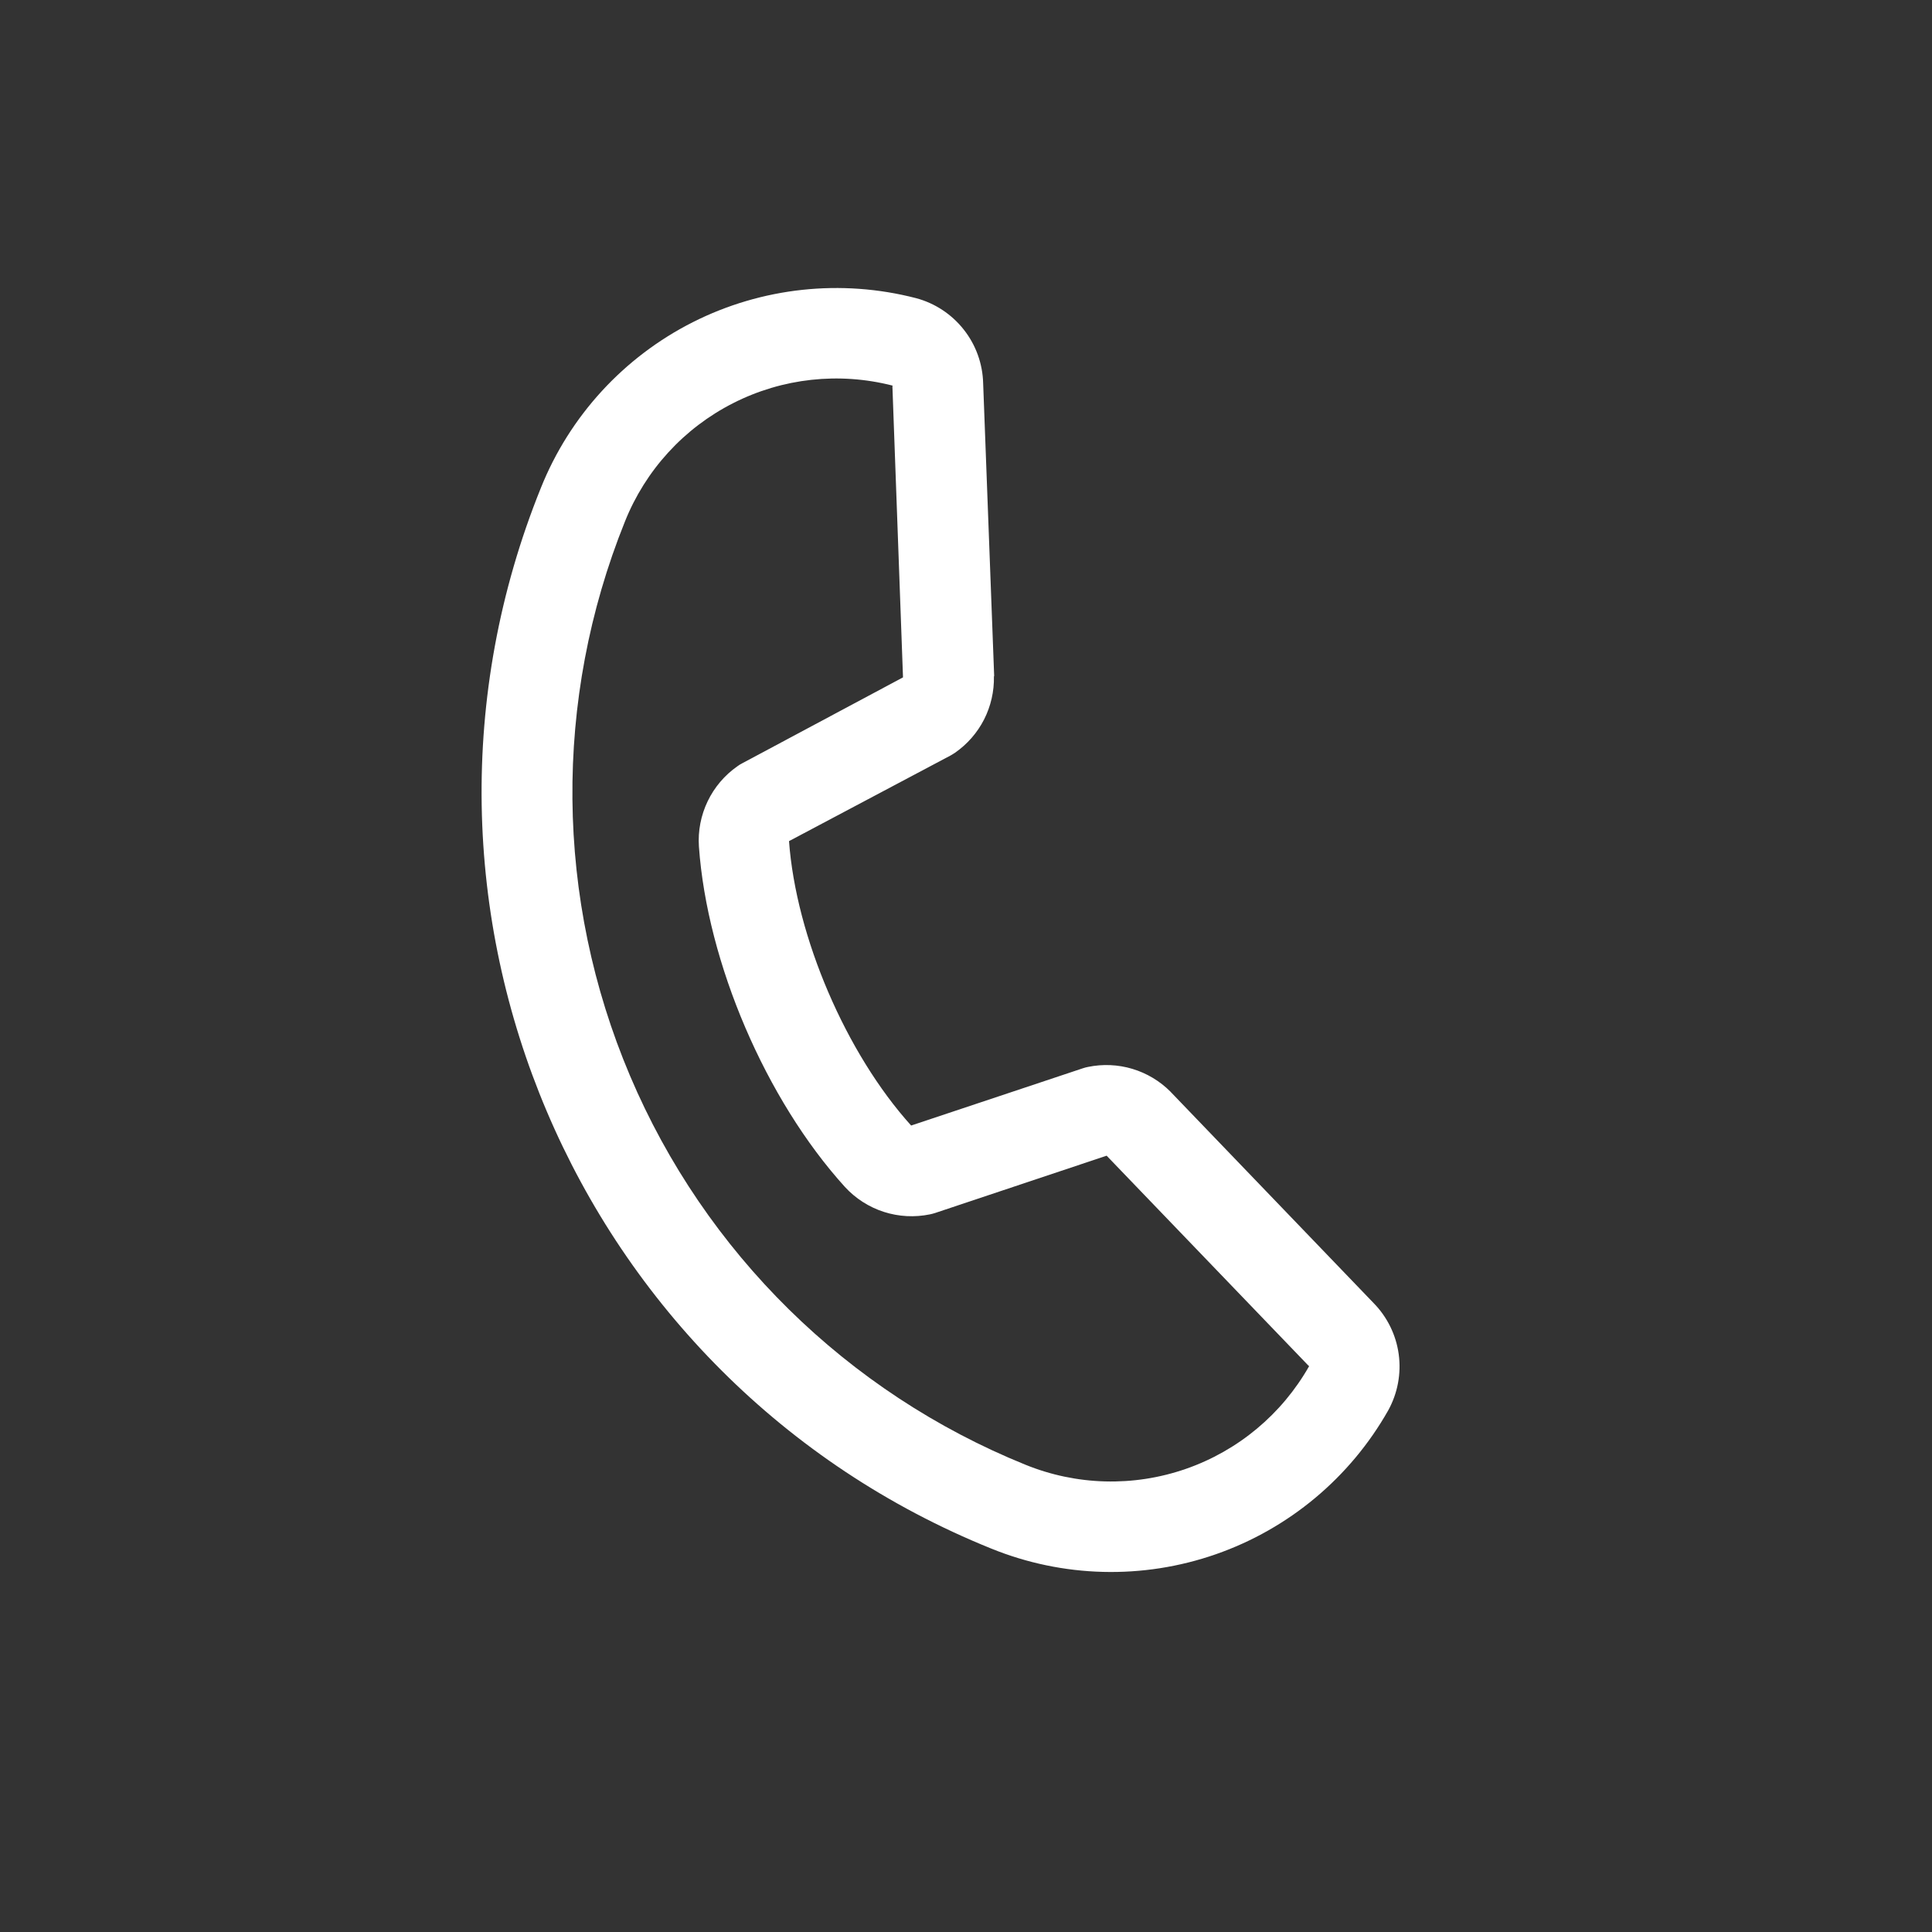 <svg width="33" height="33" viewBox="0 0 33 33" fill="none" xmlns="http://www.w3.org/2000/svg">
<rect x="0" y="0" width="33" height="33" fill="#333333" stroke="none"/>
<g clip-path="url(#clip0_486_4109)">
<path d="M23.461 22.256L20.003 18.658L19.994 18.648C19.812 18.465 19.588 18.331 19.342 18.257C19.096 18.183 18.835 18.172 18.583 18.224C18.554 18.23 18.525 18.237 18.496 18.247L15.563 19.225C14.452 17.995 13.597 16.003 13.477 14.367L16.235 12.905C16.261 12.89 16.288 12.874 16.313 12.857C16.523 12.711 16.693 12.516 16.809 12.289C16.924 12.062 16.982 11.81 16.977 11.555L16.981 11.544L16.793 6.548C16.785 6.214 16.669 5.892 16.462 5.63C16.256 5.368 15.97 5.179 15.648 5.093C14.369 4.762 13.013 4.908 11.834 5.503C10.655 6.099 9.732 7.104 9.24 8.33C6.364 15.446 9.815 23.576 16.932 26.451C18.156 26.948 19.519 26.983 20.767 26.548C22.014 26.113 23.061 25.24 23.712 24.09C23.873 23.798 23.936 23.462 23.891 23.131C23.846 22.801 23.695 22.494 23.461 22.256ZM17.511 25.017C14.471 23.785 12.043 21.396 10.762 18.377C9.48 15.357 9.448 11.952 10.674 8.909C11.024 8.032 11.681 7.313 12.523 6.886C13.365 6.458 14.333 6.352 15.248 6.587C15.246 6.59 15.244 6.594 15.243 6.597L15.424 11.57L12.675 13.039C12.648 13.053 12.621 13.069 12.596 13.088C12.378 13.24 12.202 13.447 12.087 13.687C11.972 13.927 11.92 14.193 11.938 14.459C12.079 16.448 13.081 18.784 14.432 20.274C14.613 20.471 14.842 20.618 15.097 20.7C15.352 20.782 15.623 20.796 15.885 20.742C15.915 20.736 15.943 20.728 15.972 20.719L18.902 19.74L22.352 23.329L22.362 23.333C21.896 24.155 21.147 24.78 20.254 25.09C19.361 25.4 18.386 25.374 17.511 25.017Z" fill="white"/>
</g>
<defs>
<clipPath id="clip0_486_4109">
<rect width="24.747" height="24.747" fill="white" transform="translate(9.27) rotate(22)"/>
</clipPath>
</defs>
</svg>

